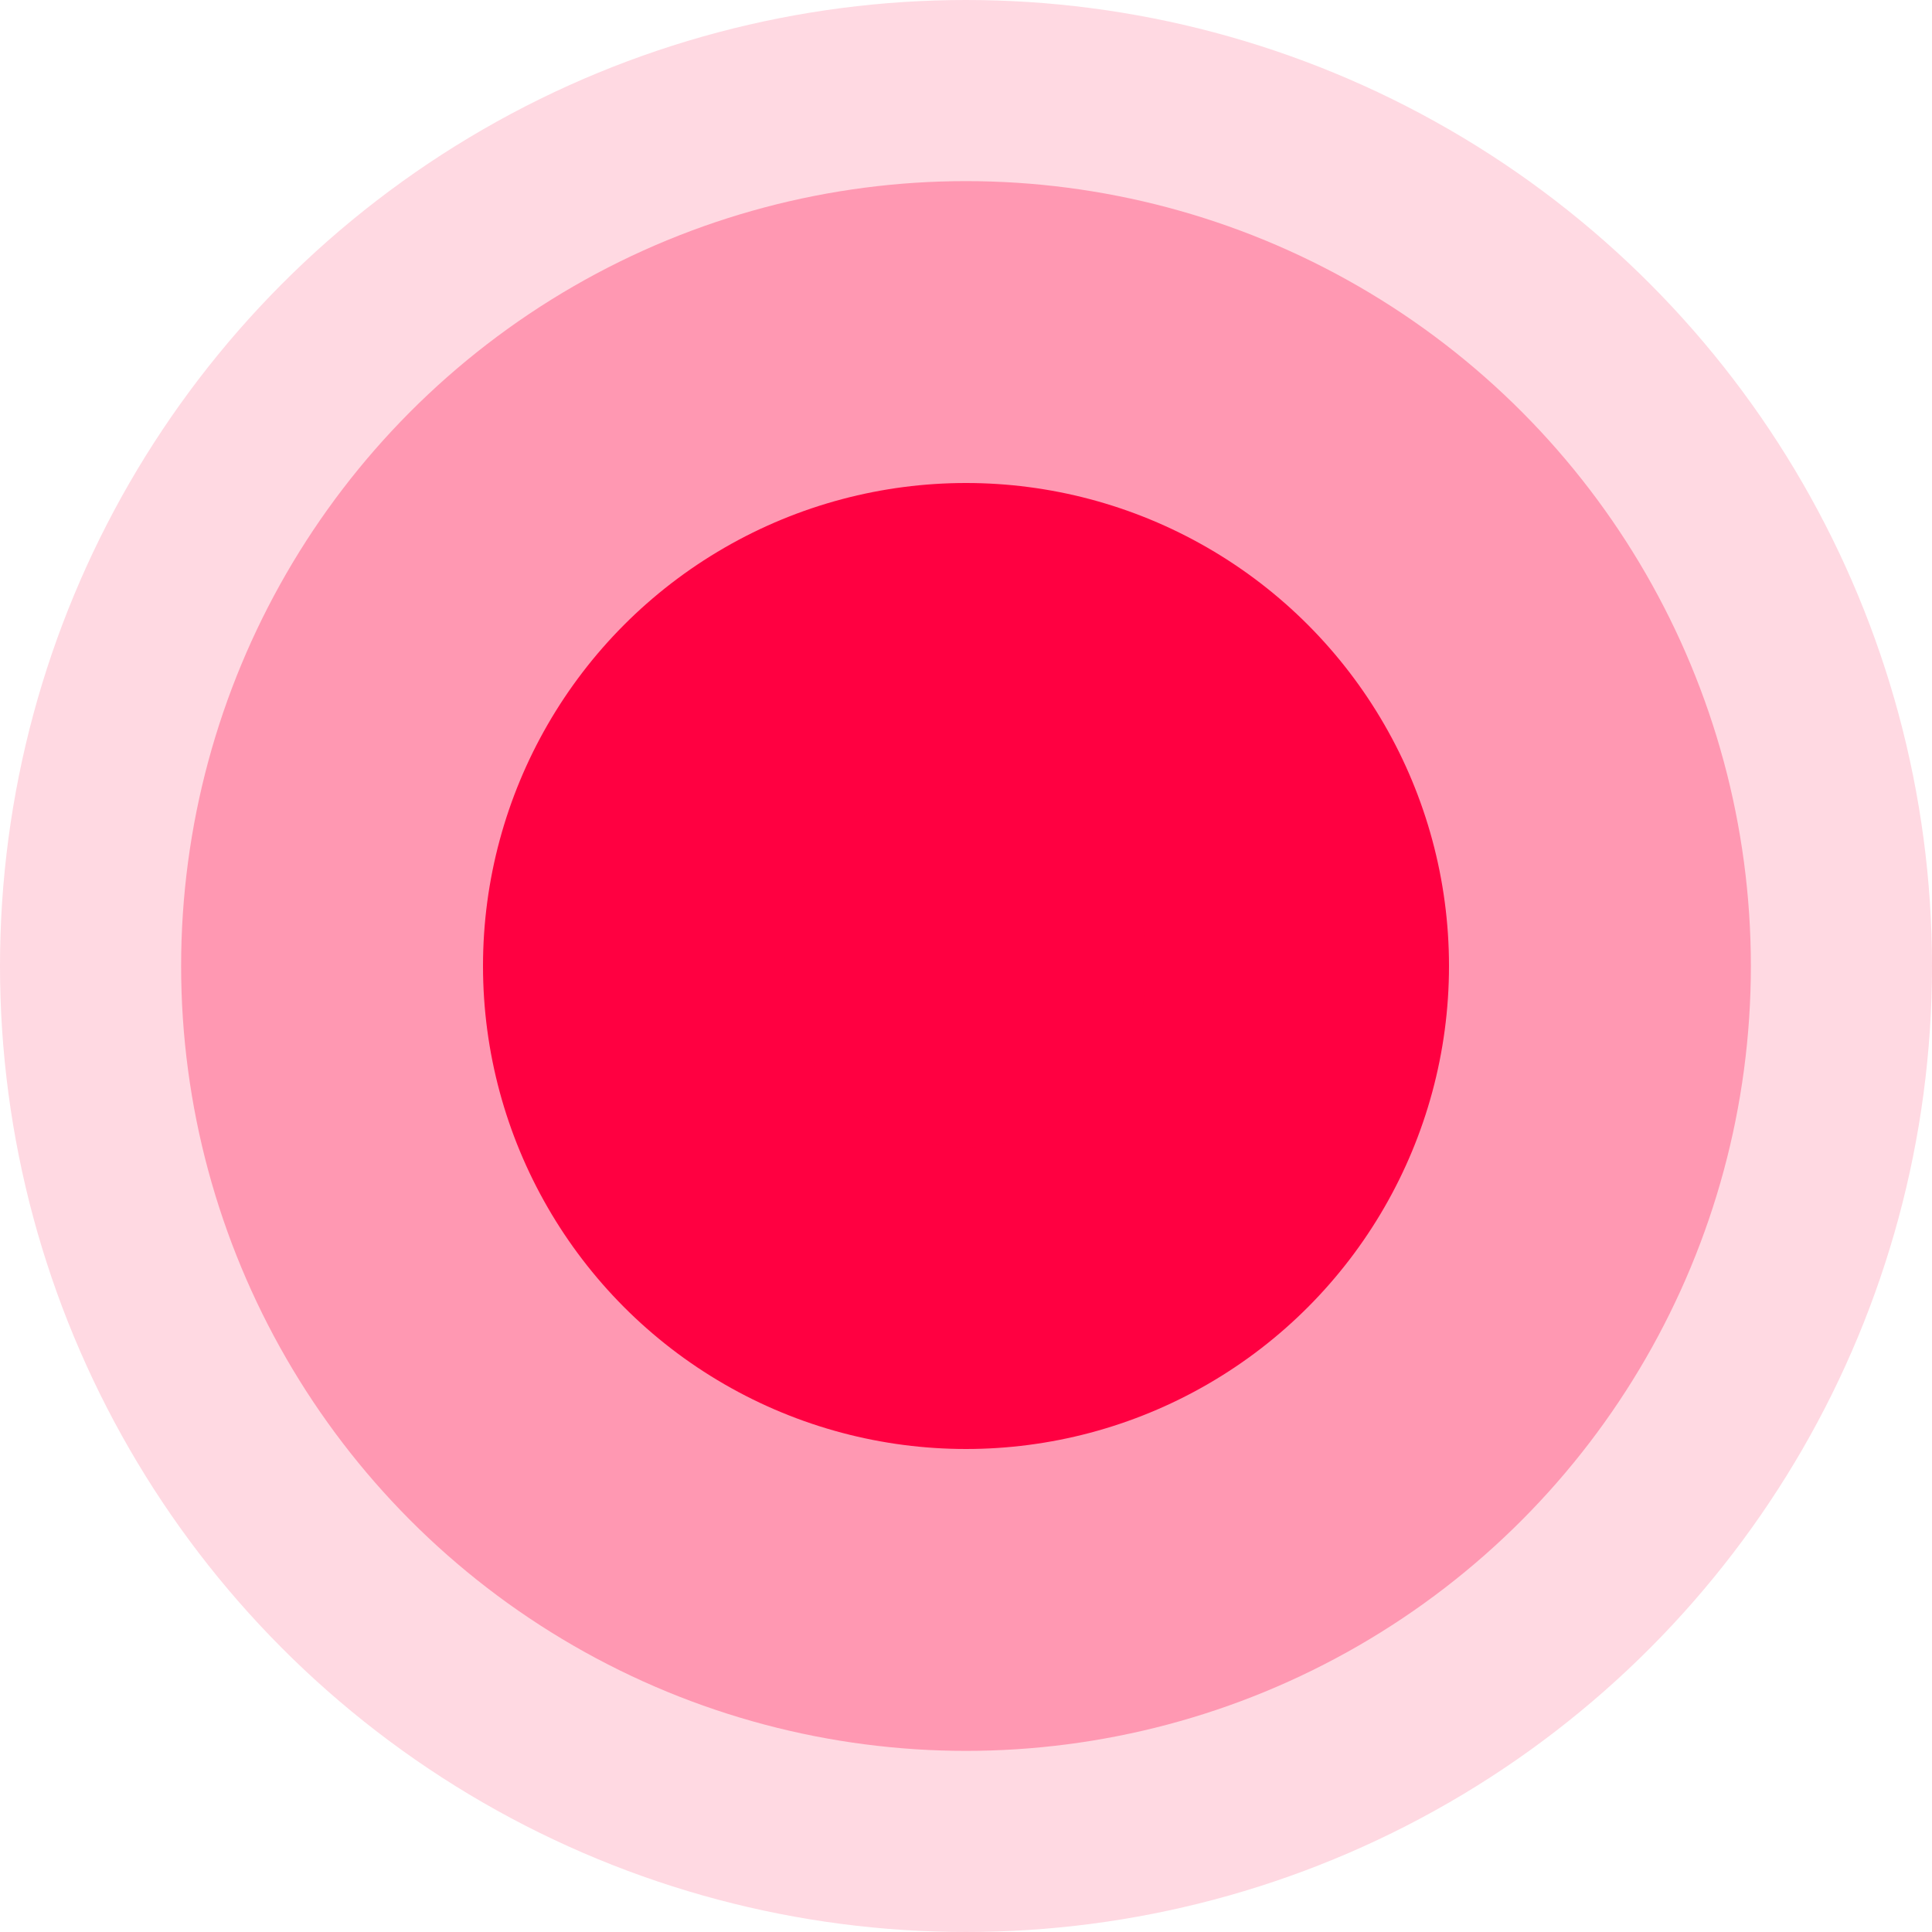 <?xml version="1.0" encoding="UTF-8"?>
<svg width="16px" height="16px" viewBox="0 0 16 16" version="1.1" xmlns="http://www.w3.org/2000/svg" xmlns:xlink="http://www.w3.org/1999/xlink">
    <title>Oval Copy 5</title>
    <defs>
        <circle id="path-1" cx="247" cy="15" r="4"></circle>
    </defs>
    <g id="Page-1" stroke="none" stroke-width="1" fill="none" fill-rule="evenodd">
        <g id="Test-Project" transform="translate(-248, -213)" stroke="#FF0042">
            <g id="Content" transform="translate(-279, 206)">
                <g id="Quick-Access">
                    <g id="Title" transform="translate(288, 0)">
                        <g id="Oval-Copy-5">
                            <use stroke-opacity="0.15" stroke-width="8" fill="#FF0042" fill-rule="evenodd" xlink:href="#path-1"></use>
                            <use stroke-opacity="0.3" stroke-width="5" xlink:href="#path-1"></use>
                        </g>
                    </g>
                </g>
            </g>
        </g>
    </g>
</svg>
